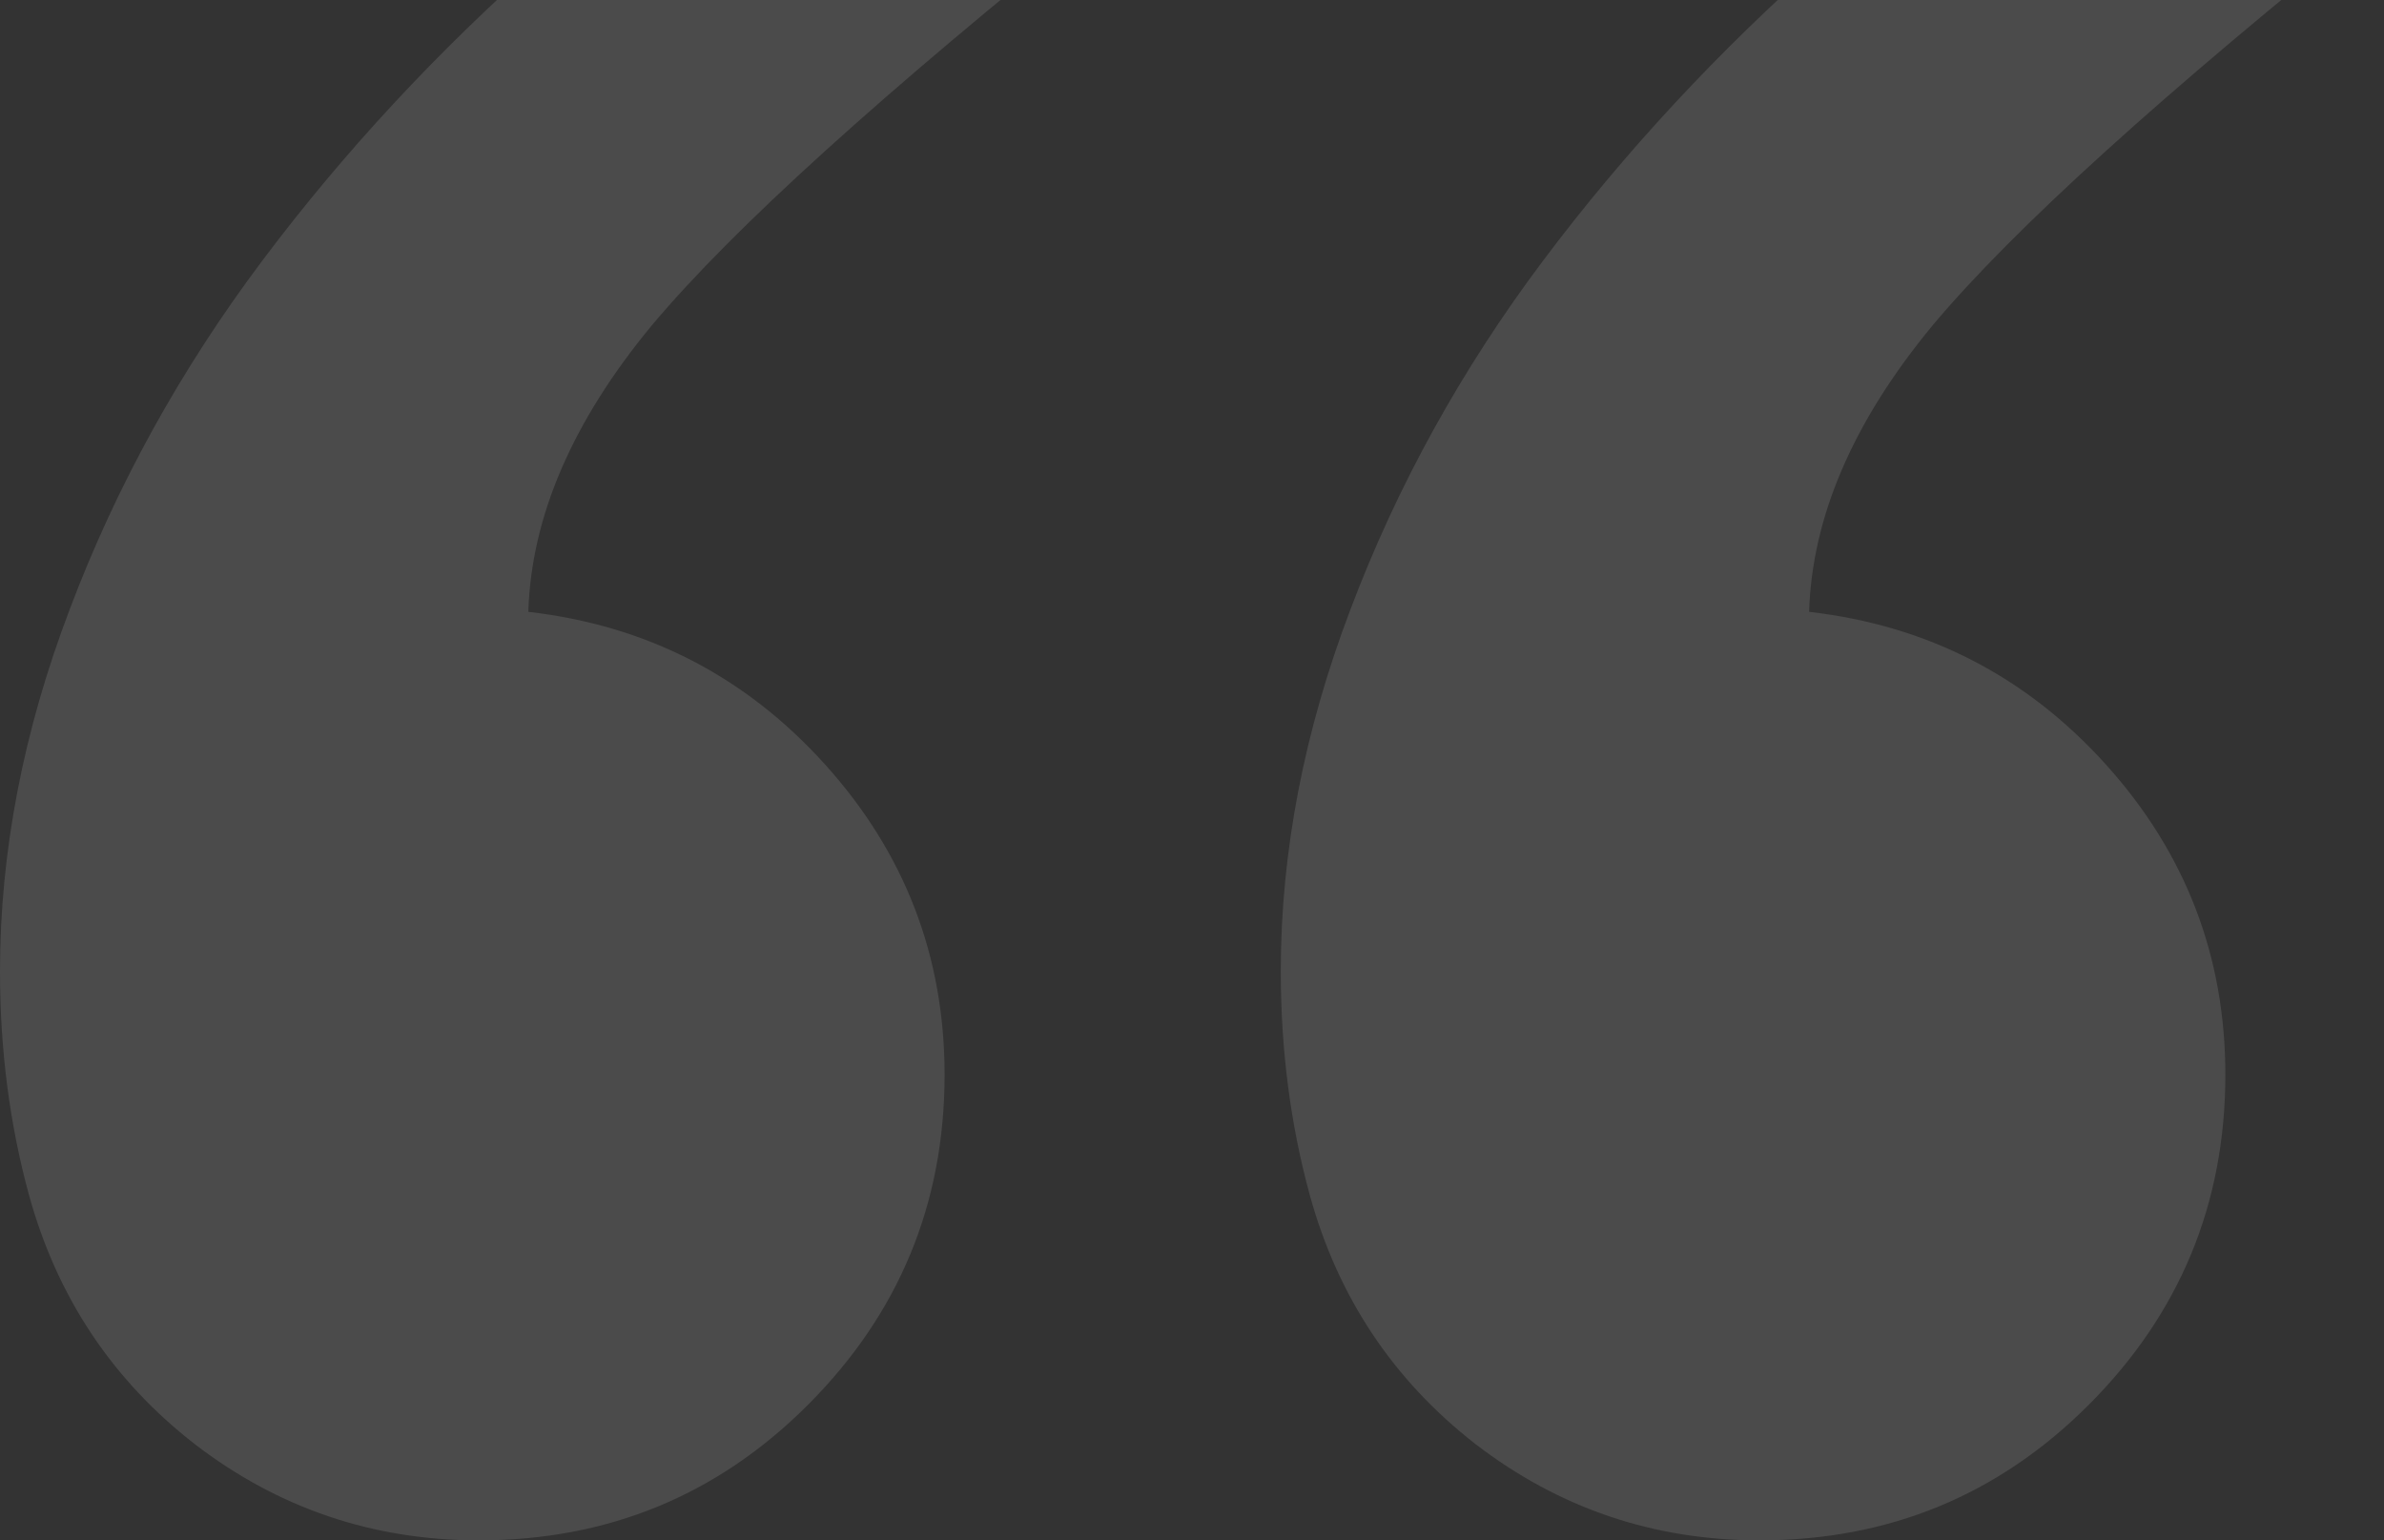 <svg width="260" height="168" viewBox="0 0 260 168" fill="none" xmlns="http://www.w3.org/2000/svg">
<rect x="0" y="0" width="260" height="168" fill="#333333" stroke="none"/>
<path opacity="0.12" d="M191.905 168C180.37 168 170.053 164.508 160.952 157.524C151.958 150.54 145.926 141.492 142.857 130.381C140.741 122.656 139.683 114.508 139.683 105.937C139.683 92.921 142.222 79.746 147.302 66.413C152.381 52.974 159.365 40.328 168.254 28.476C177.143 16.624 187.407 5.566 199.048 -4.698C210.794 -15.069 223.386 -24.169 236.825 -32L259.841 -8.984C235.926 10.169 219.577 24.984 210.794 35.46C202.116 45.937 197.619 56.36 197.302 66.73C210.212 68.212 221.005 73.767 229.683 83.397C238.36 93.026 242.698 104.296 242.698 117.206C242.698 131.28 237.725 143.291 227.778 153.238C217.937 163.079 205.979 168 191.905 168ZM52.222 168C40.688 168 30.37 164.508 21.27 157.524C12.275 150.54 6.243 141.492 3.175 130.381C1.058 122.656 0 114.508 0 105.937C0 92.921 2.54 79.746 7.619 66.413C12.698 52.974 19.683 40.328 28.571 28.476C37.46 16.624 47.725 5.566 59.365 -4.698C71.111 -15.069 83.704 -24.169 97.143 -32L120.159 -8.984C96.243 10.169 79.894 24.984 71.111 35.46C62.434 45.937 57.937 56.36 57.619 66.73C70.529 68.212 81.323 73.767 90 83.397C98.677 93.026 103.016 104.296 103.016 117.206C103.016 131.28 98.042 143.291 88.095 153.238C78.254 163.079 66.296 168 52.222 168Z" fill="white"/>
</svg>
